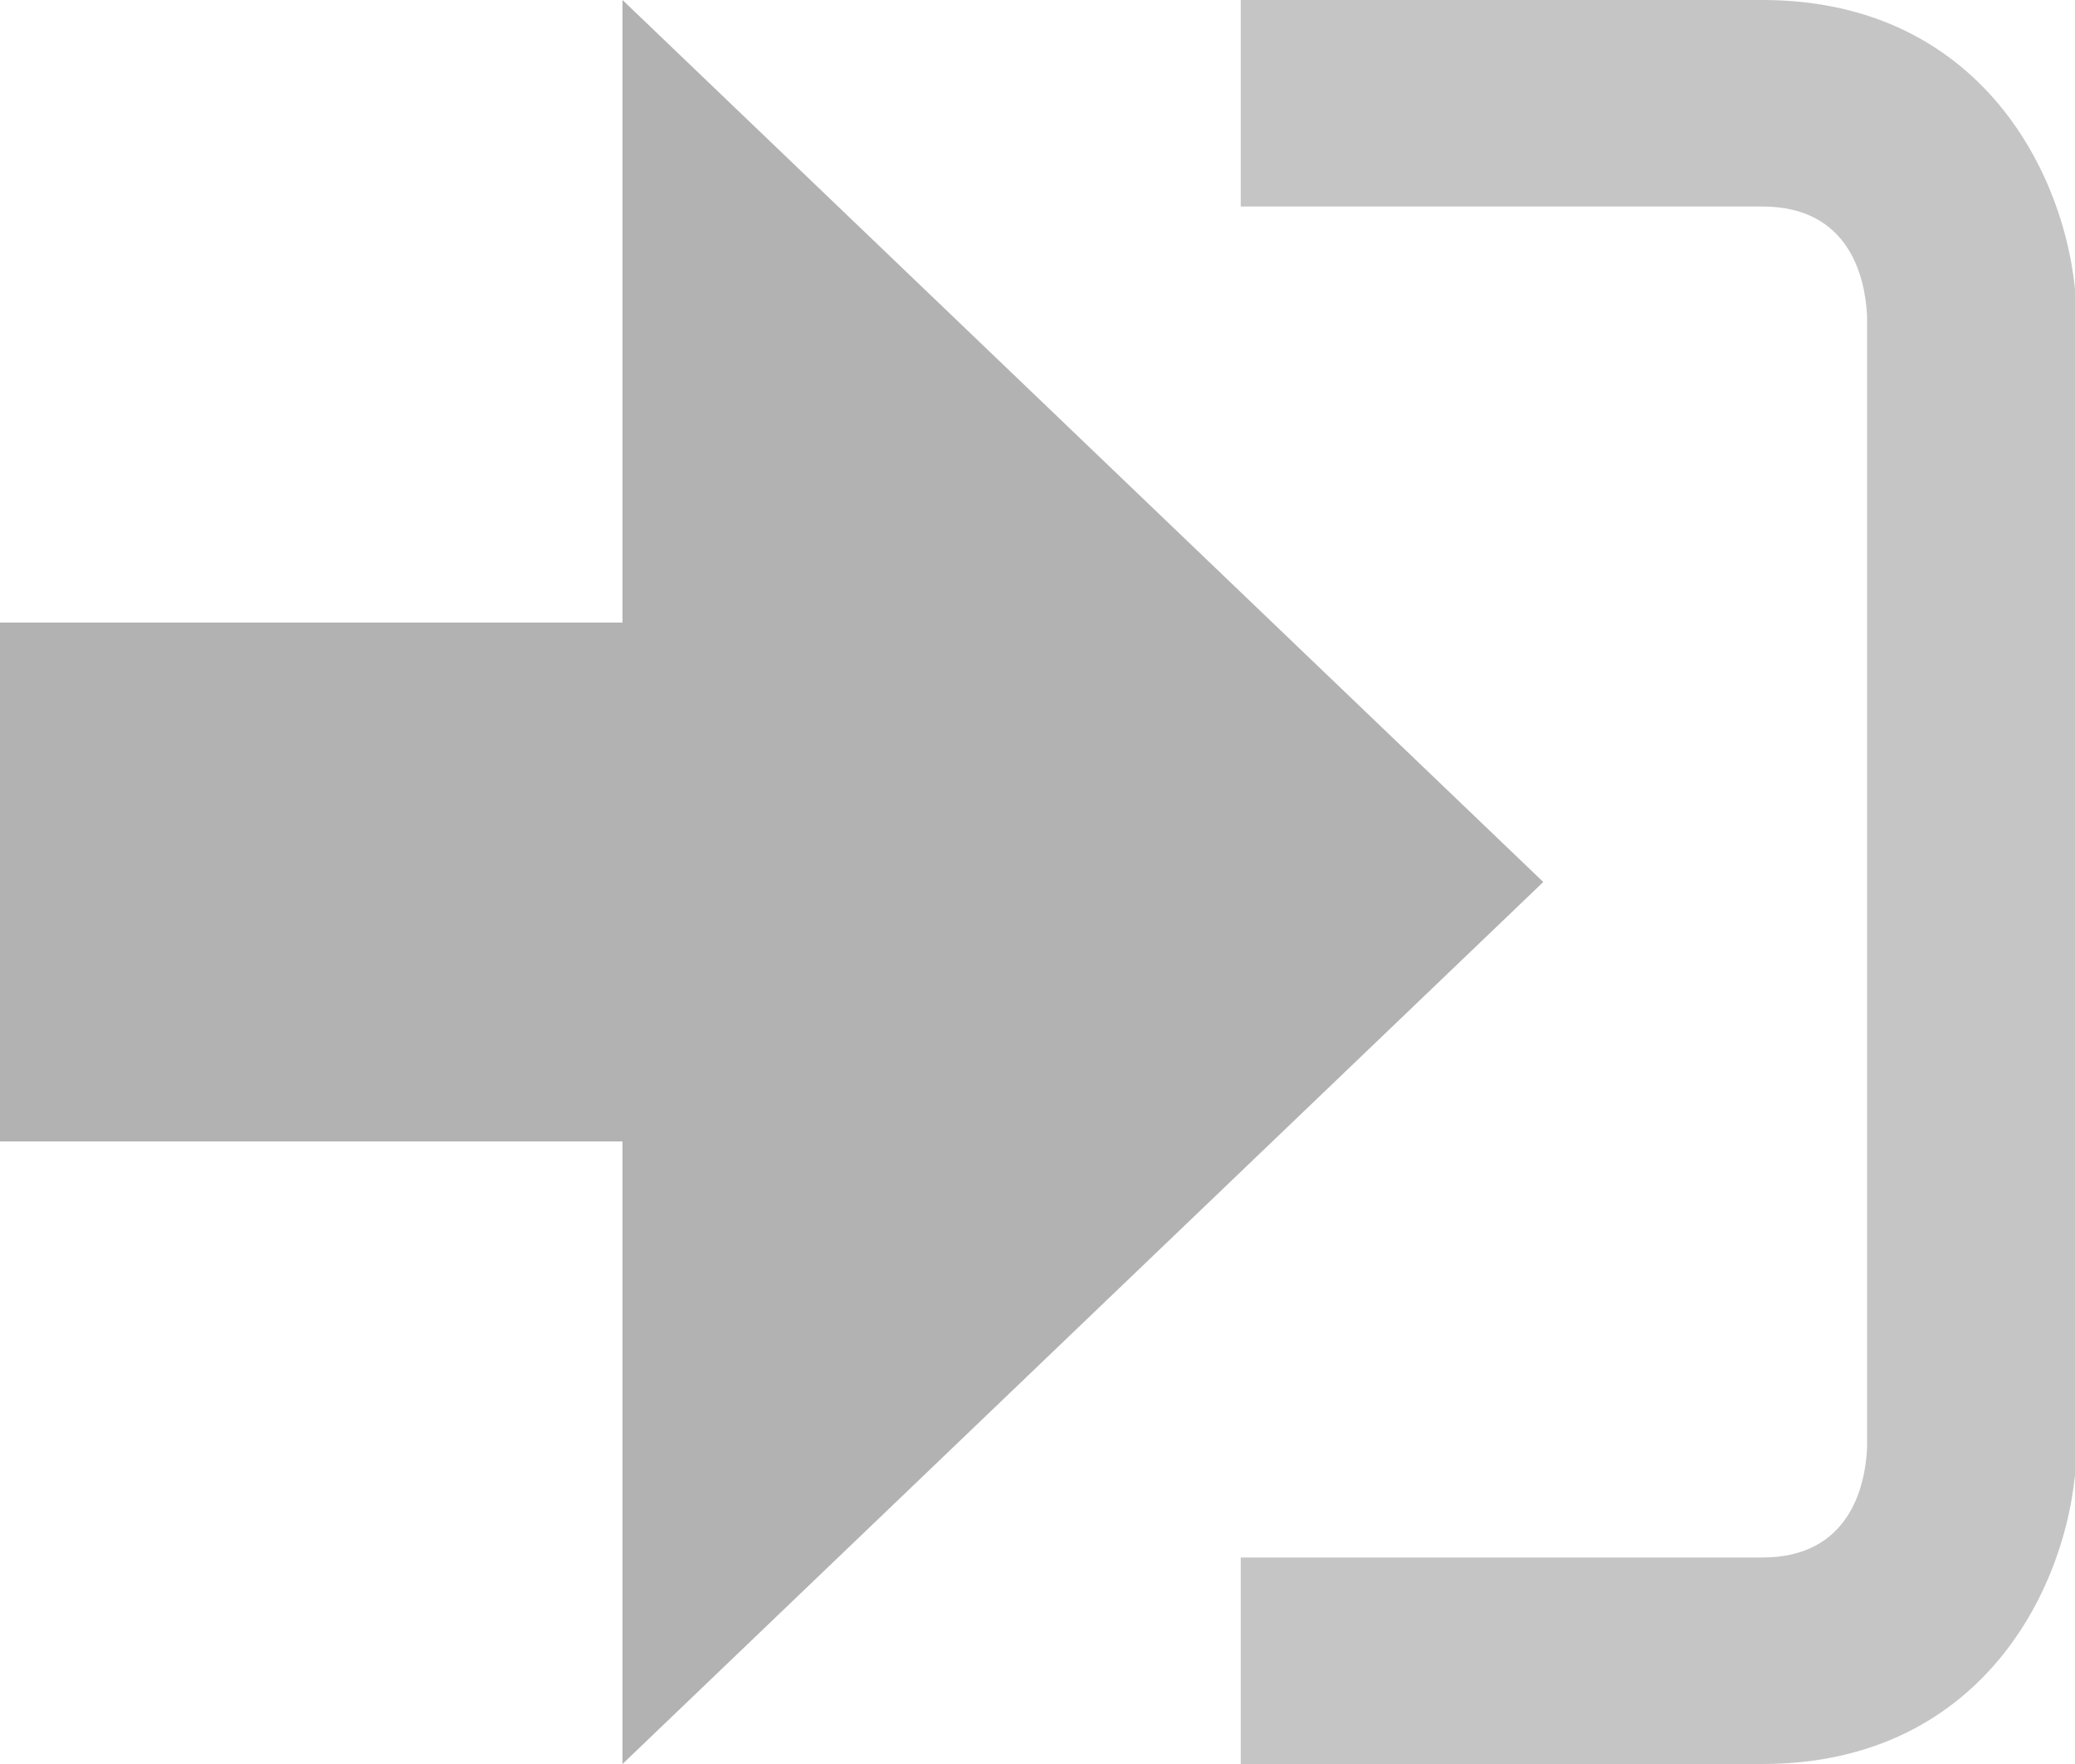 <svg xmlns="http://www.w3.org/2000/svg" width="20" height="17" viewBox="0 0 20 17"><path fill="#b2b2b2" d="M14.875 8.5L6 0v6H0v5h6v6z"/><path fill="#c5c5c5" d="M16.986 15.01h-5.027V17h5.027c2.178 0 3.004-1.81 3.029-3.026V3.028C19.99 1.811 19.164 0 16.986 0h-5.027v1.99h5.027c.839 0 .992.681 1.01 1.057v10.904c-.017.376-.171 1.059-1.01 1.059z"/></svg>

